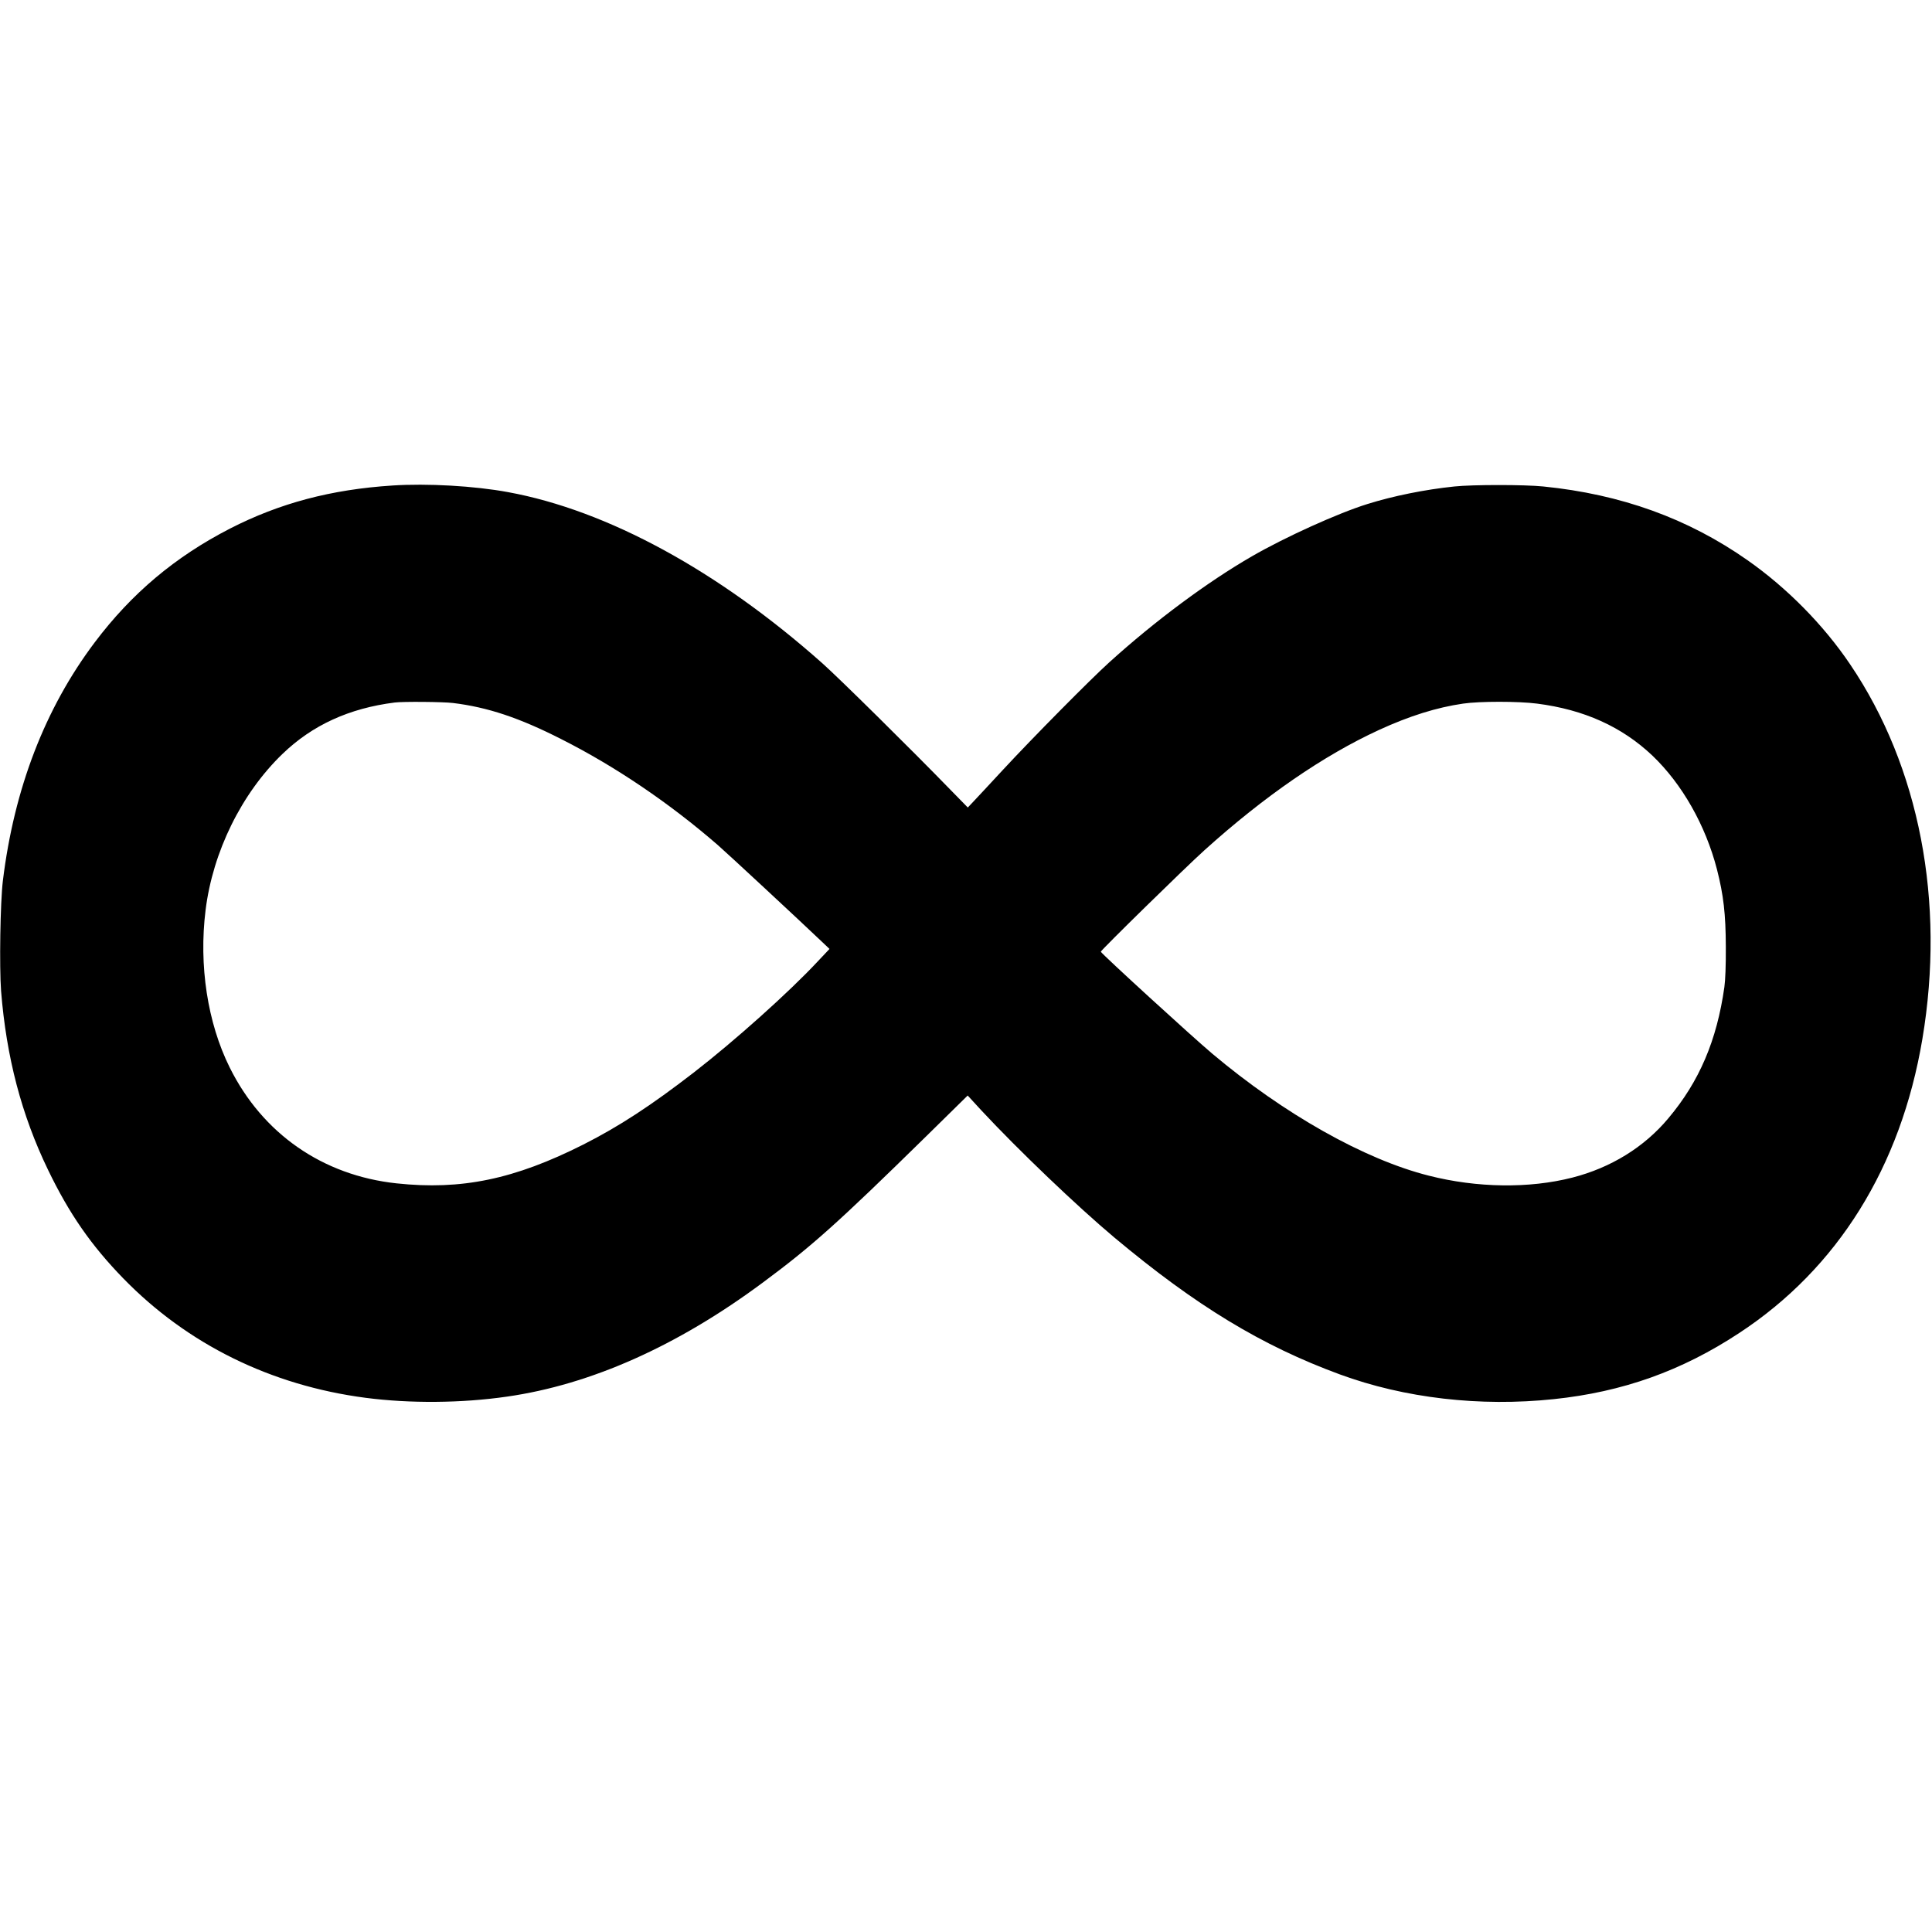 <svg version="1.0" xmlns="http://www.w3.org/2000/svg" width="1608pt" height="1608pt" viewBox="0 0 1608 1608" preserveAspectRatio="xMidYMid meet">
<g transform="translate(0,1608) scale(0.1,-0.1)" fill="#000000" stroke="none">
<path d="M3265 12039 c-510 -33 -938 -147 -1350 -358 -457 -235 -819 -539
-1127 -948 -413 -549 -670 -1215 -764 -1983 -22 -179 -30 -719 -15 -918 44
-551 170 -1032 391 -1489 176 -365 358 -627 625 -902 534 -549 1229 -892 2018
-995 368 -48 798 -45 1177 10 698 100 1418 421 2130 950 405 300 623 495 1354
1212 l350 344 114 -124 c308 -331 798 -799 1108 -1059 678 -567 1225 -899
1875 -1138 539 -198 1167 -271 1782 -206 572 60 1064 235 1542 550 820 538
1346 1383 1525 2448 192 1142 -24 2264 -601 3117 -222 329 -525 636 -854 867
-496 348 -1053 549 -1700 614 -157 16 -587 16 -740 0 -243 -25 -511 -79 -727
-147 -243 -76 -681 -274 -958 -434 -369 -213 -805 -536 -1188 -883 -157 -142
-633 -623 -887 -897 -104 -113 -213 -229 -240 -258 l-50 -53 -140 143 c-336
346 -933 935 -1070 1057 -866 770 -1791 1274 -2617 1425 -281 52 -673 74 -963
55z m505 -1810 c288 -35 552 -123 900 -300 450 -227 902 -533 1305 -883 76
-66 679 -626 869 -807 l60 -57 -100 -106 c-236 -253 -686 -656 -1029 -922
-356 -275 -620 -448 -920 -600 -573 -289 -1014 -381 -1555 -323 -615 66 -1115
414 -1388 964 -185 372 -258 850 -201 1310 60 486 300 973 641 1301 248 239
554 379 933 427 68 9 406 6 485 -4z m9022 -5 c392 -50 708 -193 961 -433 247
-236 442 -579 537 -946 55 -215 73 -372 74 -645 1 -149 -4 -280 -12 -335 -63
-445 -208 -785 -466 -1092 -201 -241 -479 -412 -799 -494 -359 -92 -794 -86
-1195 16 -536 135 -1205 513 -1802 1015 -163 137 -922 831 -928 849 -3 9 702
700 863 845 498 449 990 788 1453 1001 253 116 479 187 700 219 137 20 460 20
614 0z"/>
</g>
</svg>
